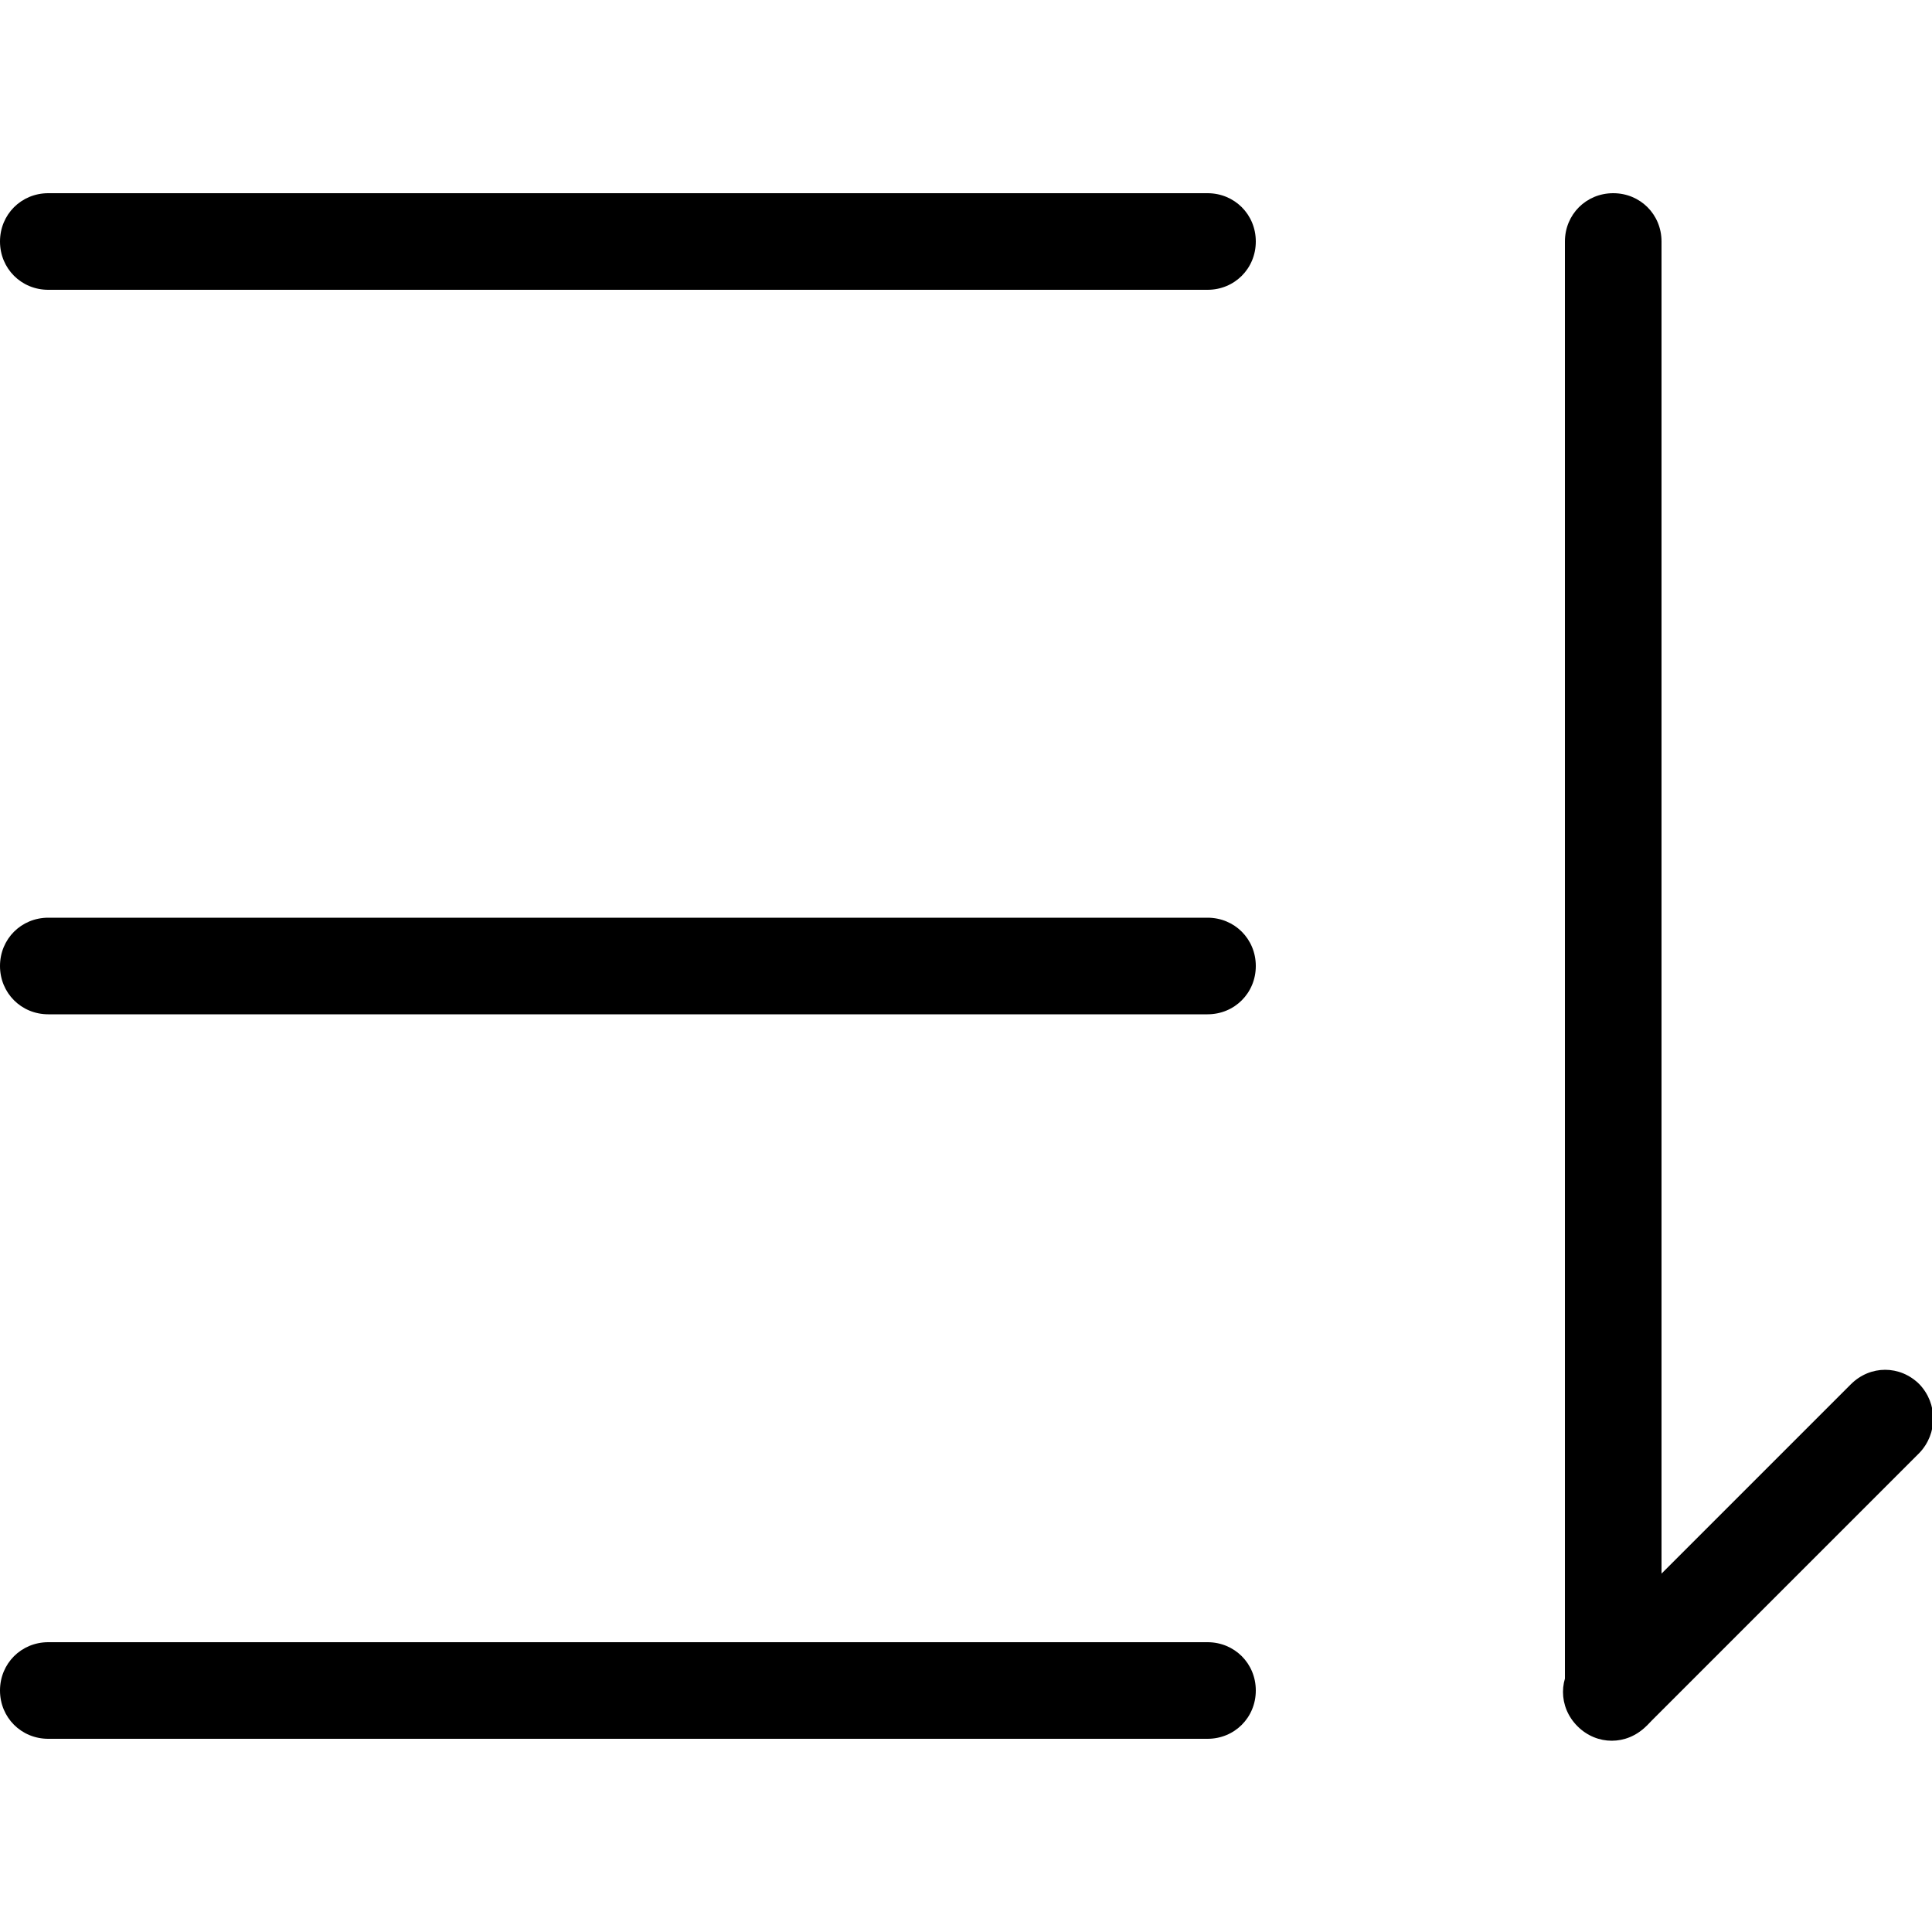 <?xml version="1.0" standalone="no"?><!DOCTYPE svg PUBLIC "-//W3C//DTD SVG 1.1//EN" "http://www.w3.org/Graphics/SVG/1.1/DTD/svg11.dtd"><svg class="icon" width="200px" height="200.00px" viewBox="0 0 1024 1024" version="1.1" xmlns="http://www.w3.org/2000/svg"><path d="M640 102.4H25.6c-14.336 0-25.6 11.264-25.6 25.6s11.264 25.6 25.6 25.6h614.4c14.336 0 25.6-11.264 25.6-25.6s-11.264-25.6-25.6-25.6zM640 486.4H25.6c-14.336 0-25.6 11.264-25.6 25.6s11.264 25.6 25.6 25.6h614.4c14.336 0 25.6-11.264 25.6-25.6s-11.264-25.6-25.6-25.6zM640 870.4H25.6c-14.336 0-25.6 11.264-25.6 25.6s11.264 25.6 25.6 25.6h614.4c14.336 0 25.6-11.264 25.6-25.6s-11.264-25.6-25.6-25.6zM855.04 102.4c-14.336 0-25.6 11.264-25.6 25.6v768c0 14.336 11.264 25.6 25.6 25.6s25.6-11.264 25.6-25.6V128c0-14.336-11.264-25.6-25.6-25.6z"  /><path d="M1017.344 733.696c-10.24-10.24-26.112-10.24-36.352 0l-144.896 144.896c-10.24 10.24-10.24 26.112 0 36.352s26.112 10.24 36.352 0l144.896-144.896c9.728-10.24 9.728-26.112 0-36.352z"  /></svg>